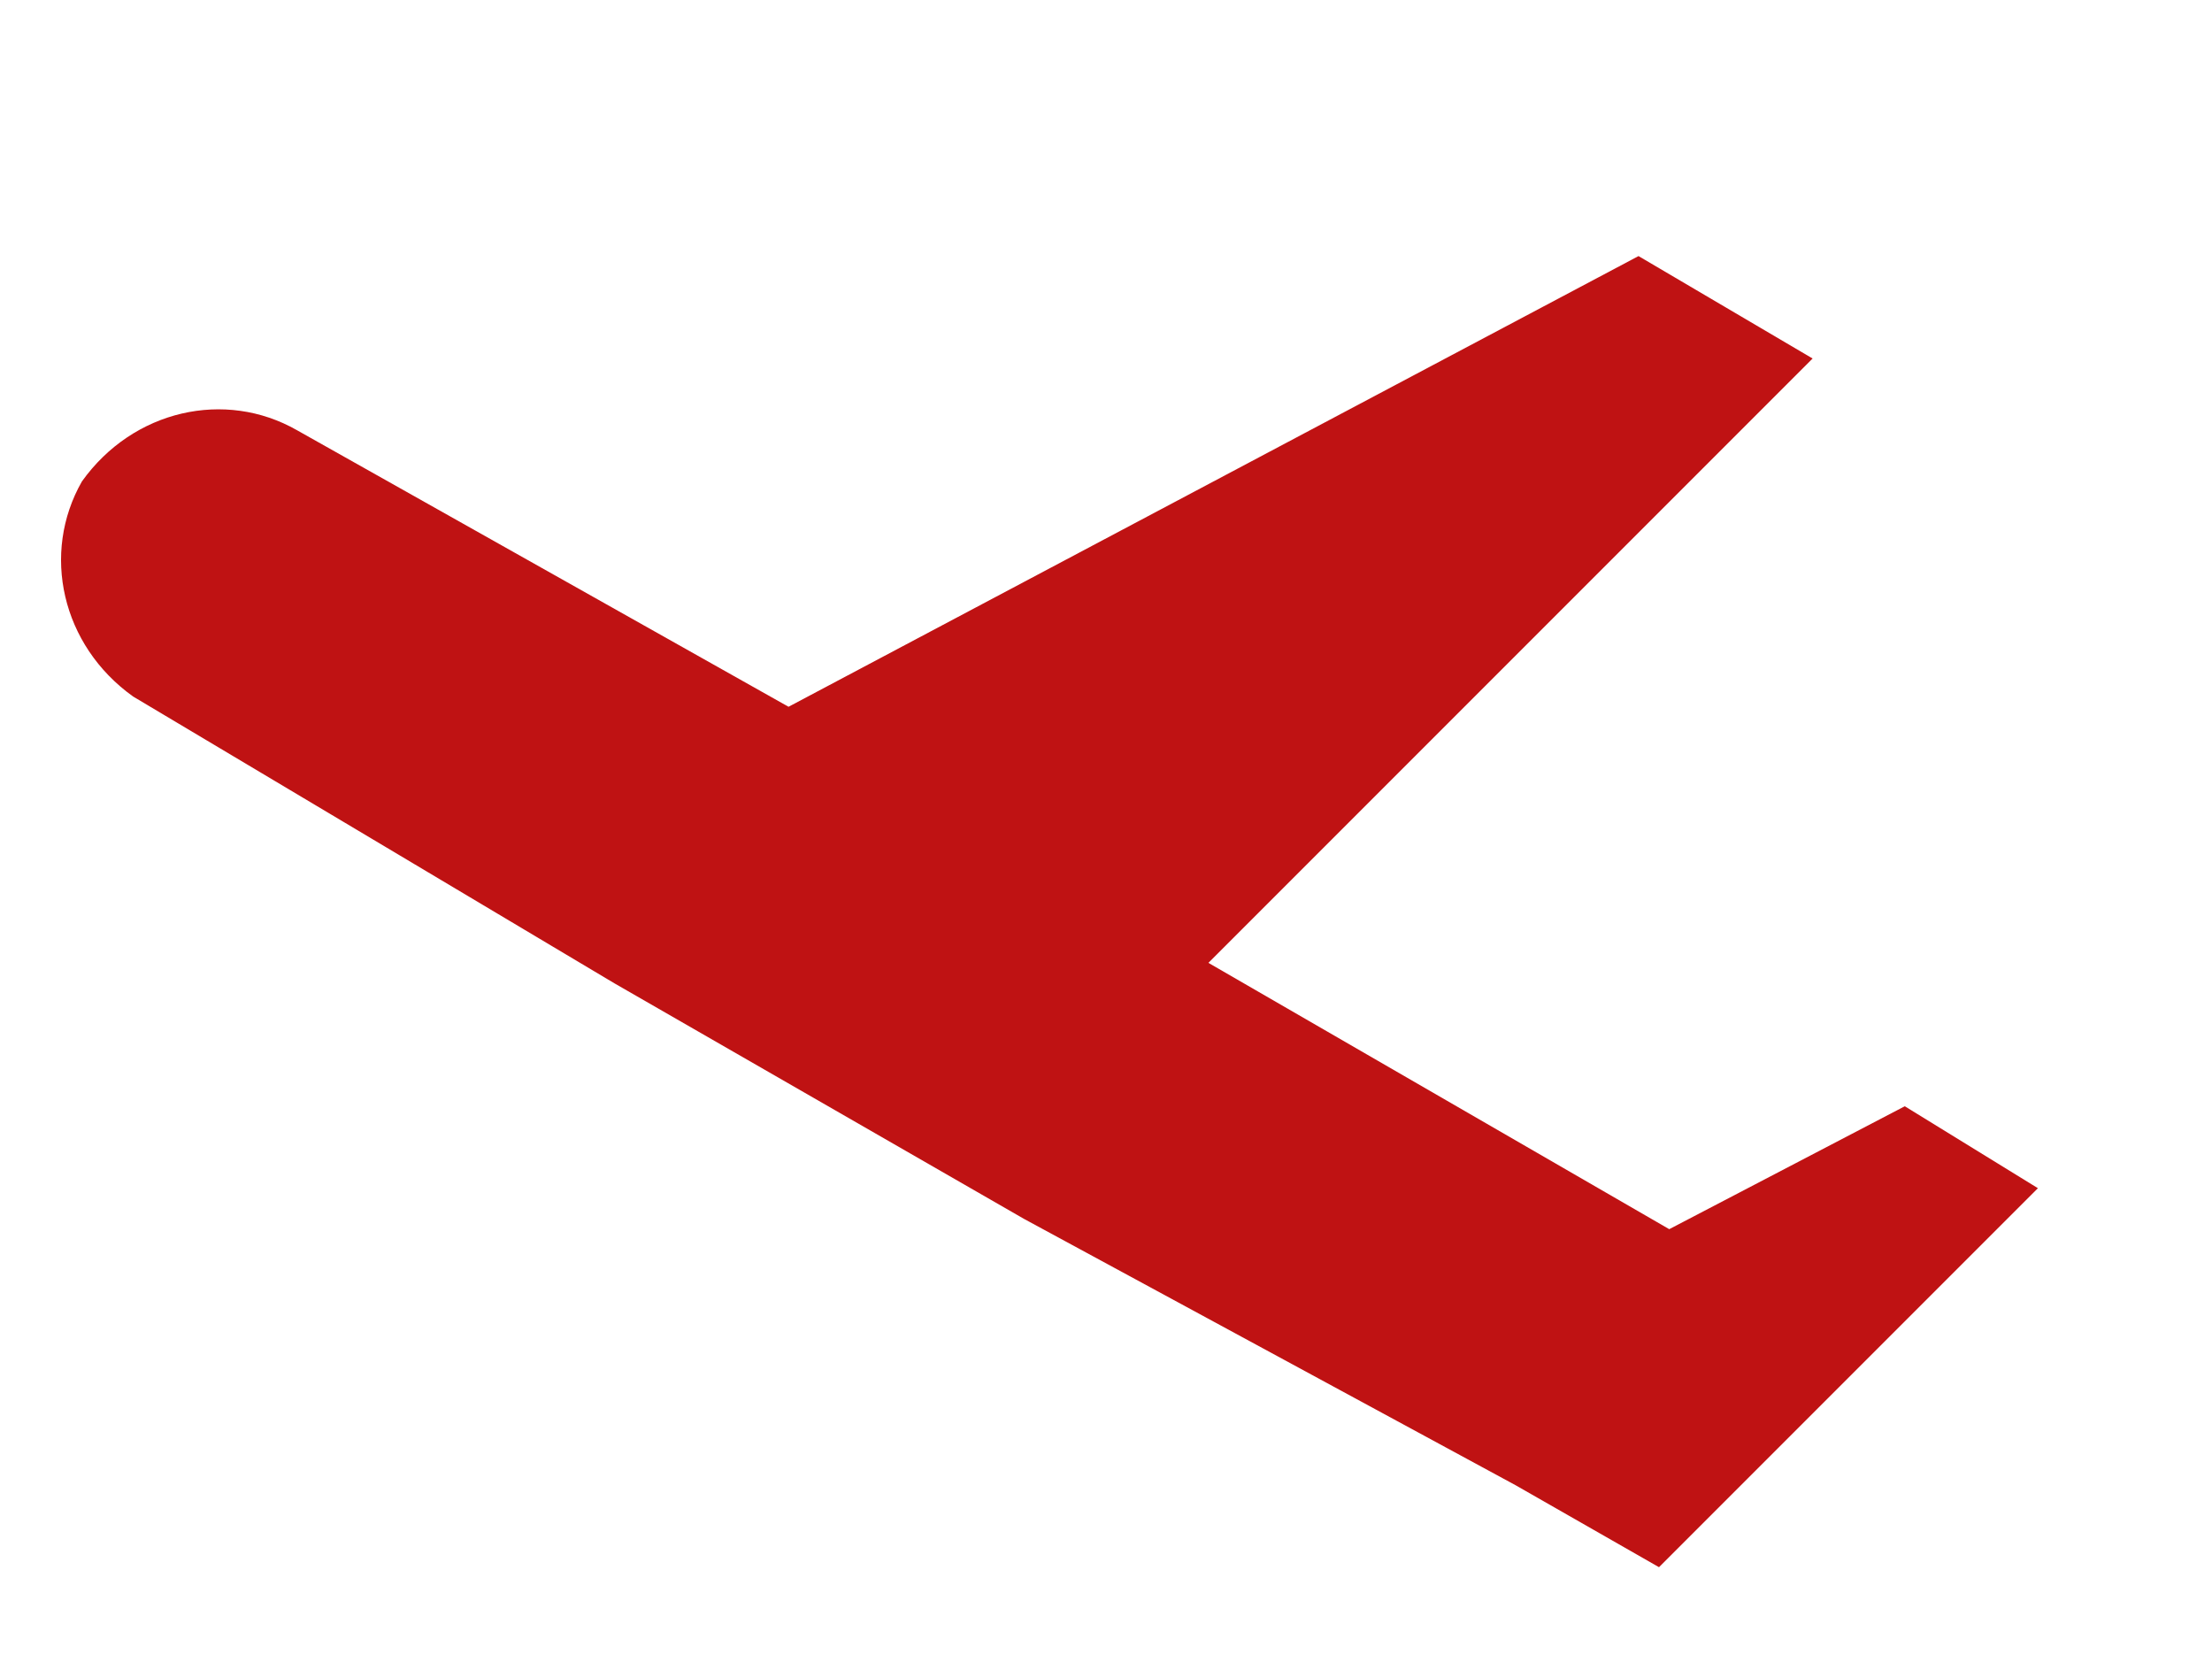 <svg version="1.0" xmlns="http://www.w3.org/2000/svg" xmlns:xlink="http://www.w3.org/1999/xlink" x="0px" y="0px" viewBox="0 0 21.6 16.3" style="enable-background:new 0 0 21.6 16.3; fill: #bf1213" xml:space="preserve"> <path d="M14.8,14.5l1.4,0.8l3.7-3.7l-1.3-0.8L16.3,12l-4.5-2.6l5.9-5.9l-1.7-1L7.7,6.9L2.9,4.2C2.2,3.8,1.3,4,0.8,4.7 C0.4,5.4,0.6,6.3,1.3,6.8l4.7,2.8l4,2.3L14.8,14.5z"/></svg>